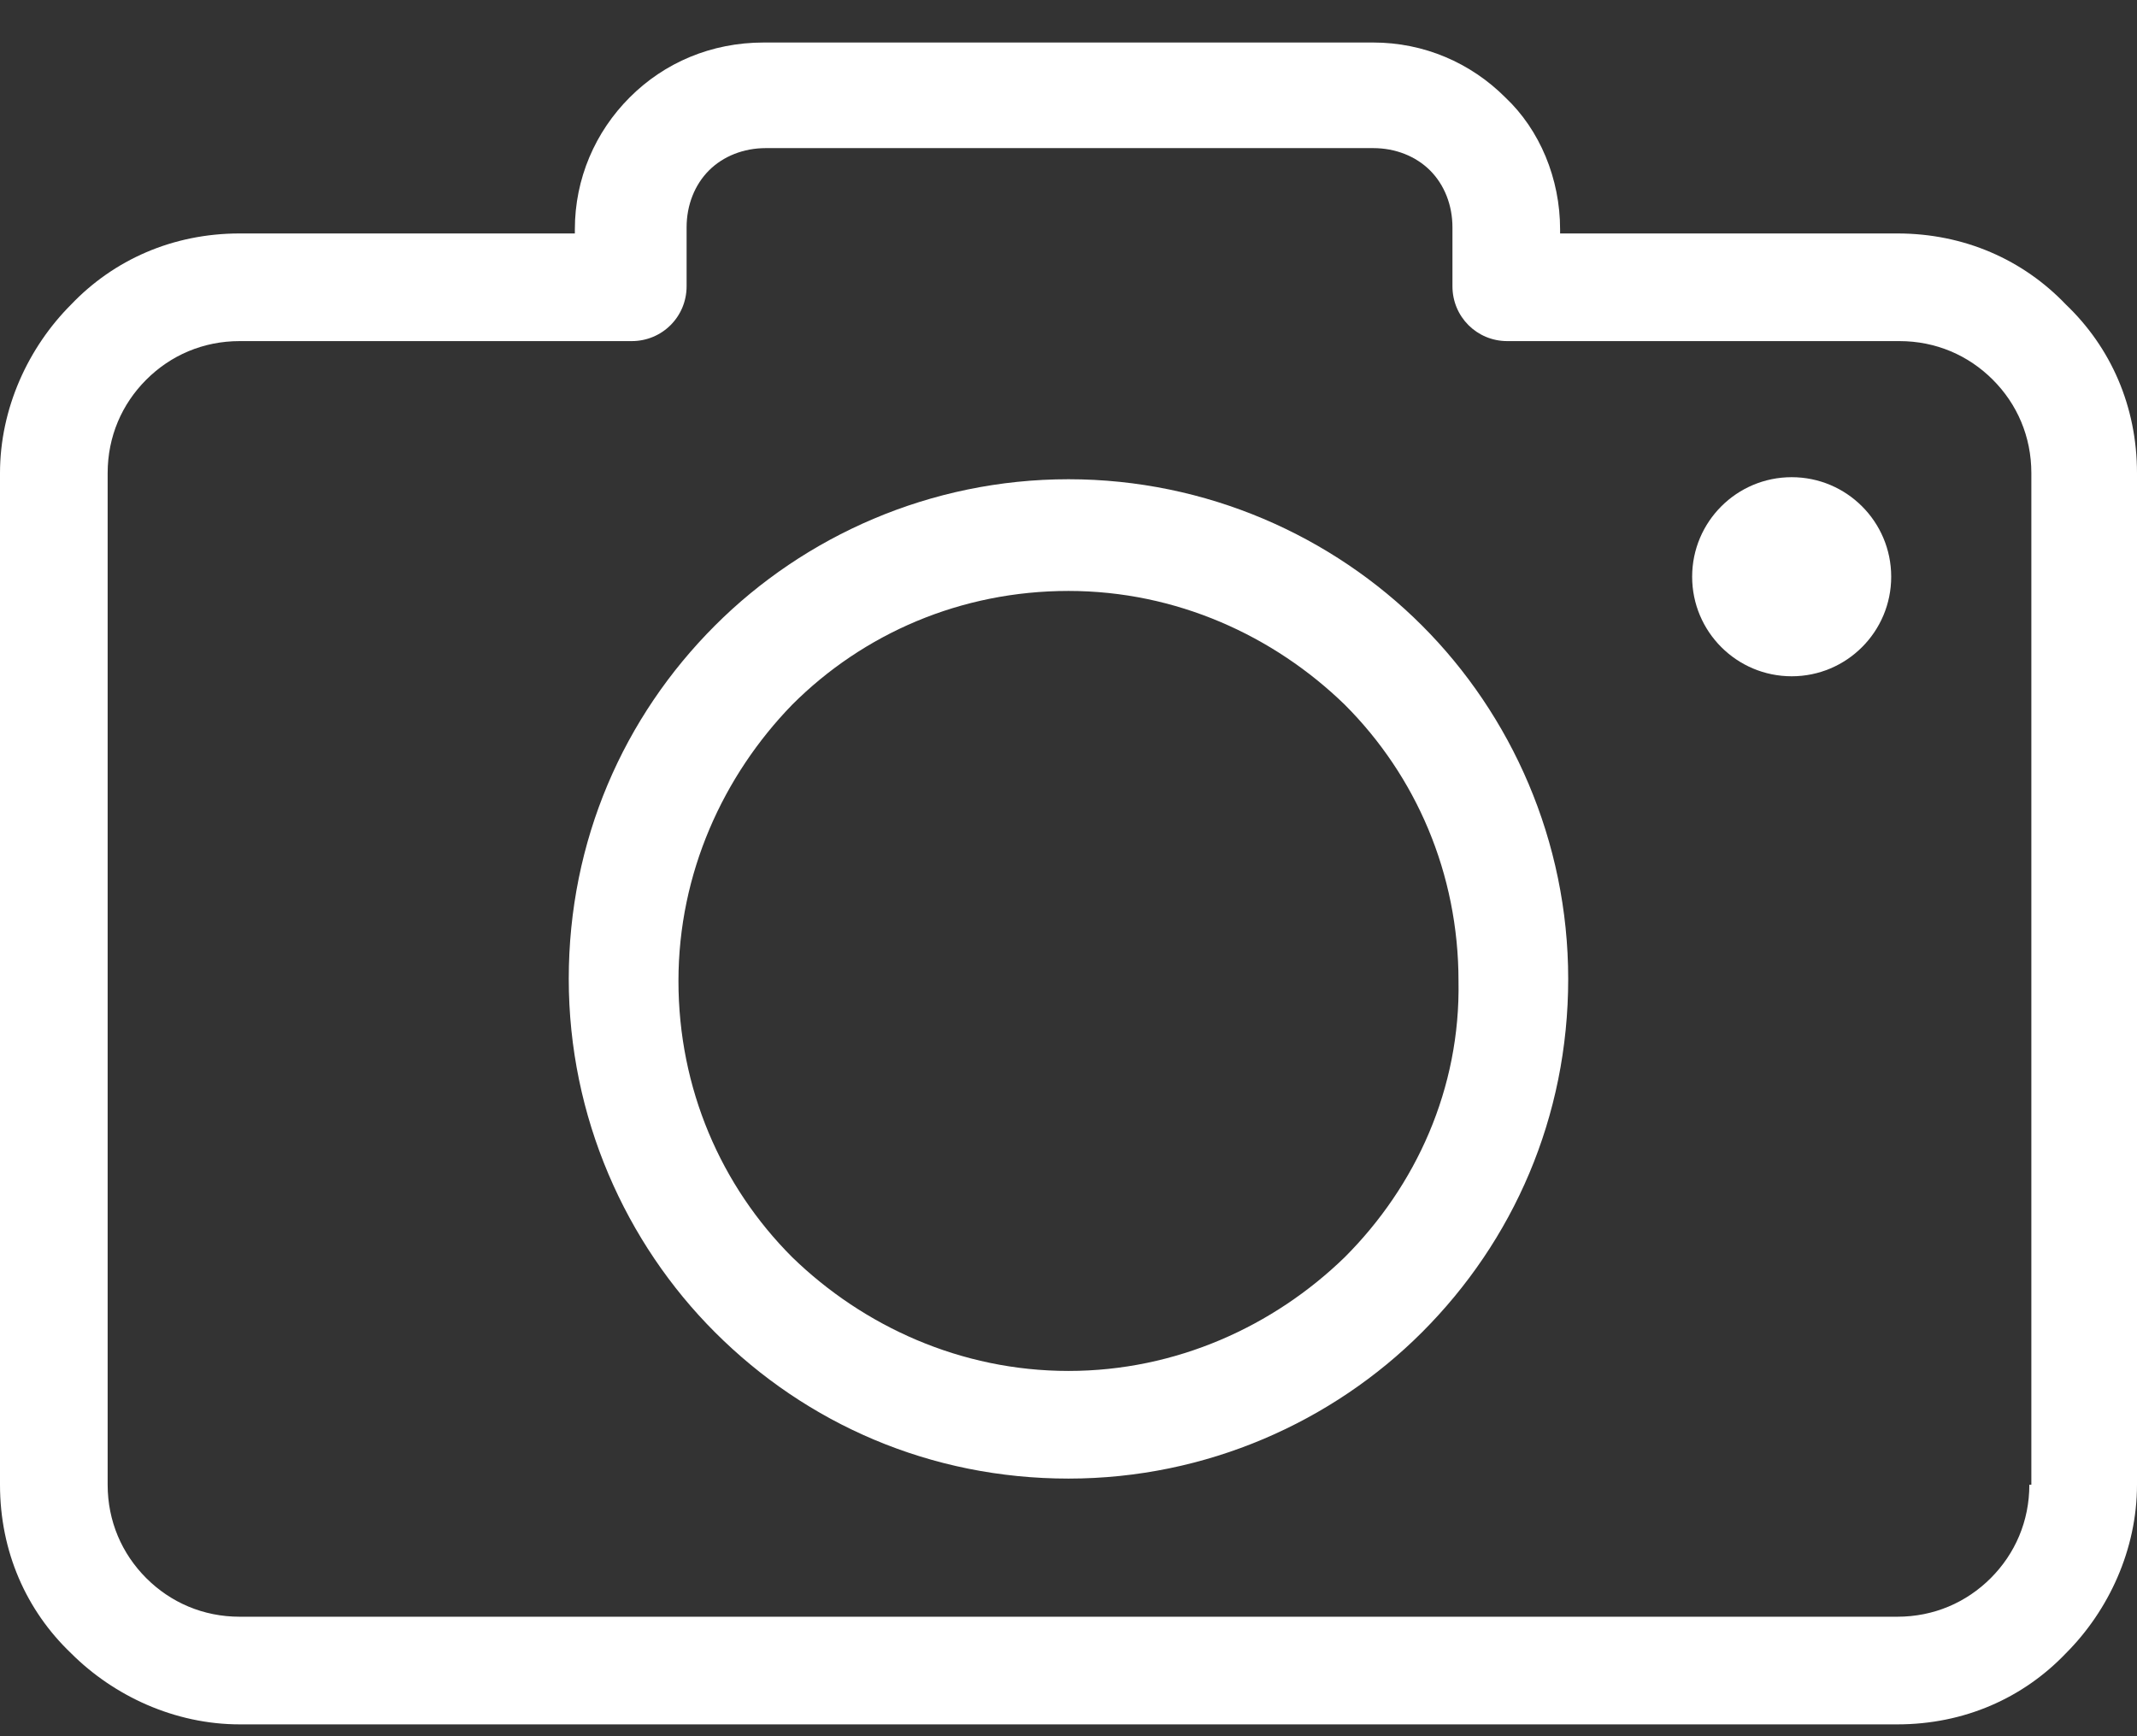 <svg width="48" height="39" viewBox="0 0 48 39" fill="none" xmlns="http://www.w3.org/2000/svg">
<rect x="0" y="0" width="48" height="39" fill="#333333" stroke="none"/>
<path d="M46.403 6.841C45.445 5.837 44.122 5.244 42.616 5.244H35.042V5.152C35.042 4.012 34.586 2.917 33.81 2.187C33.034 1.411 31.985 0.955 30.844 0.955H17.156C15.97 0.955 14.92 1.411 14.145 2.187C13.369 2.962 12.912 4.012 12.912 5.152V5.244H5.384C3.878 5.244 2.555 5.837 1.597 6.841C0.639 7.799 0 9.168 0 10.628V33.35C0 34.856 0.593 36.179 1.597 37.137C2.555 38.095 3.924 38.734 5.384 38.734H42.616C44.122 38.734 45.445 38.141 46.403 37.137C47.361 36.179 48 34.81 48 33.35V10.628C48 9.122 47.407 7.799 46.403 6.841ZM45.627 33.35H45.582C45.582 34.171 45.262 34.901 44.715 35.449C44.167 35.996 43.437 36.316 42.616 36.316H5.384C4.563 36.316 3.833 35.996 3.285 35.449C2.738 34.901 2.418 34.171 2.418 33.35V10.628C2.418 9.806 2.738 9.076 3.285 8.529C3.833 7.981 4.563 7.662 5.384 7.662H14.19C14.874 7.662 15.422 7.114 15.422 6.43V5.107C15.422 4.605 15.605 4.149 15.924 3.829C16.243 3.51 16.7 3.327 17.201 3.327H30.844C31.346 3.327 31.802 3.51 32.122 3.829C32.441 4.149 32.624 4.605 32.624 5.107V6.43C32.624 7.114 33.171 7.662 33.855 7.662H42.662C43.483 7.662 44.213 7.981 44.761 8.529C45.308 9.076 45.627 9.806 45.627 10.628V33.35Z" fill="white"/>
<path d="M24 10.765C20.897 10.765 18.068 12.042 16.061 14.05C14.007 16.103 12.775 18.886 12.775 21.989C12.775 25.092 14.053 27.921 16.061 29.928C18.114 31.981 20.897 33.213 24 33.213C27.102 33.213 29.931 31.936 31.939 29.928C33.992 27.875 35.224 25.092 35.224 21.989C35.224 18.886 33.947 16.057 31.939 14.05C29.931 12.042 27.102 10.765 24 10.765ZM30.205 28.24C28.608 29.791 26.418 30.795 24 30.795C21.581 30.795 19.391 29.791 17.794 28.24C16.197 26.643 15.239 24.453 15.239 22.035C15.239 19.616 16.243 17.426 17.794 15.829C19.391 14.232 21.581 13.274 24 13.274C26.418 13.274 28.608 14.278 30.205 15.829C31.802 17.426 32.76 19.616 32.76 22.035C32.806 24.453 31.802 26.643 30.205 28.24Z" fill="white"/>
<path d="M40.244 15.191C41.478 15.191 42.479 14.19 42.479 12.955C42.479 11.72 41.478 10.719 40.244 10.719C39.009 10.719 38.008 11.72 38.008 12.955C38.008 14.19 39.009 15.191 40.244 15.191Z" fill="white"/>
</svg>
